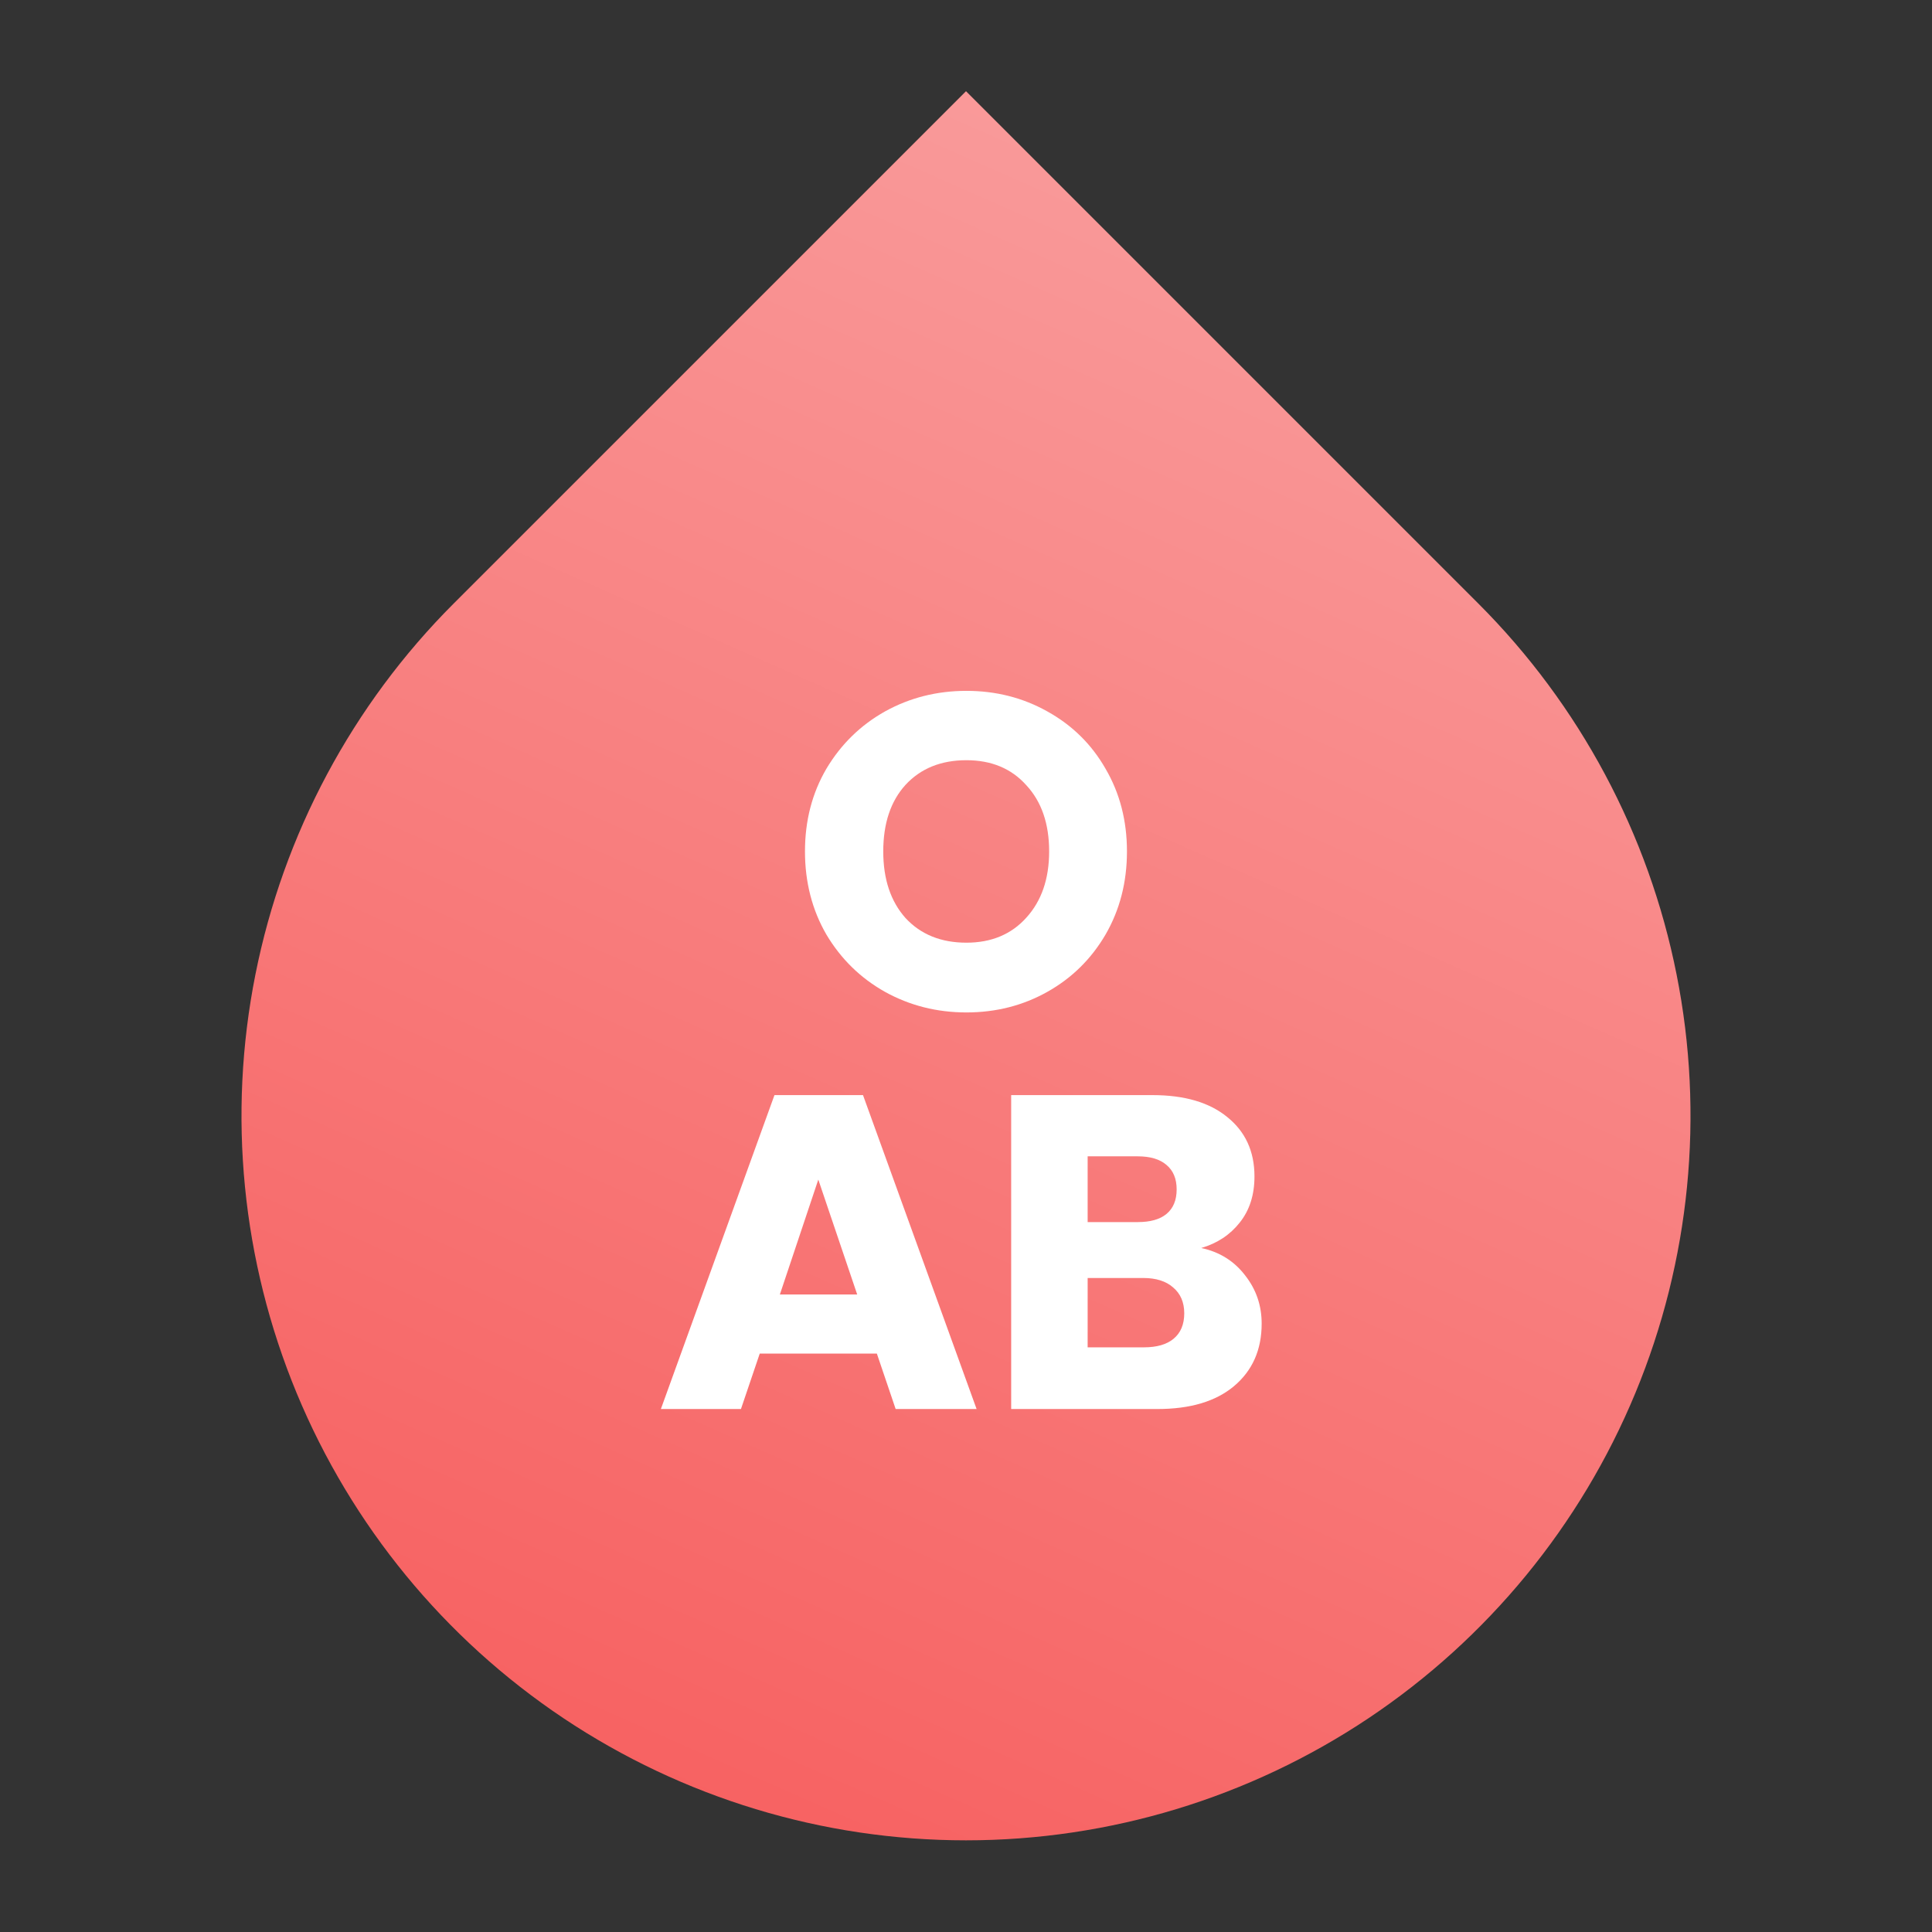 <svg width="29" height="29" viewBox="0 0 29 29" fill="none" xmlns="http://www.w3.org/2000/svg">
<rect x="0" y="0" width="29" height="29" fill="#333333" stroke="none"/>
<path d="M6.81 9.059L14.5 1.369L22.19 9.059C23.711 10.58 24.747 12.518 25.166 14.627C25.586 16.737 25.37 18.924 24.547 20.911C23.724 22.898 22.33 24.596 20.542 25.791C18.753 26.986 16.651 27.624 14.5 27.624C12.349 27.624 10.247 26.986 8.458 25.791C6.67 24.596 5.276 22.898 4.453 20.911C3.63 18.924 3.414 16.737 3.834 14.627C4.254 12.518 5.289 10.58 6.81 9.059Z" fill="url(#paint0_linear)"/>
<path d="M14.506 15.197C14.063 15.197 13.656 15.094 13.284 14.888C12.917 14.682 12.624 14.396 12.405 14.029C12.19 13.658 12.083 13.241 12.083 12.78C12.083 12.319 12.19 11.905 12.405 11.538C12.624 11.171 12.917 10.885 13.284 10.679C13.656 10.473 14.063 10.37 14.506 10.37C14.949 10.37 15.354 10.473 15.721 10.679C16.093 10.885 16.384 11.171 16.594 11.538C16.809 11.905 16.916 12.319 16.916 12.78C16.916 13.241 16.809 13.658 16.594 14.029C16.379 14.396 16.088 14.682 15.721 14.888C15.354 15.094 14.949 15.197 14.506 15.197ZM14.506 14.15C14.882 14.15 15.182 14.024 15.406 13.774C15.634 13.523 15.748 13.192 15.748 12.78C15.748 12.364 15.634 12.033 15.406 11.787C15.182 11.536 14.882 11.411 14.506 11.411C14.126 11.411 13.821 11.534 13.593 11.78C13.369 12.026 13.258 12.36 13.258 12.78C13.258 13.197 13.369 13.53 13.593 13.781C13.821 14.027 14.126 14.15 14.506 14.15ZM13.162 20.318H11.404L11.122 21.15H9.92L11.625 16.438H12.954L14.659 21.15H13.444L13.162 20.318ZM12.867 19.431L12.283 17.706L11.706 19.431H12.867ZM18.031 18.733C18.304 18.791 18.524 18.928 18.689 19.143C18.855 19.353 18.938 19.595 18.938 19.868C18.938 20.262 18.799 20.575 18.521 20.808C18.248 21.036 17.866 21.15 17.373 21.15H15.178V16.438H17.3C17.778 16.438 18.152 16.547 18.421 16.767C18.694 16.986 18.83 17.283 18.83 17.659C18.83 17.937 18.756 18.167 18.609 18.351C18.465 18.534 18.273 18.662 18.031 18.733ZM16.326 18.344H17.078C17.266 18.344 17.409 18.304 17.508 18.223C17.611 18.138 17.662 18.015 17.662 17.854C17.662 17.693 17.611 17.57 17.508 17.485C17.409 17.4 17.266 17.357 17.078 17.357H16.326V18.344ZM17.172 20.224C17.364 20.224 17.512 20.181 17.615 20.096C17.723 20.007 17.776 19.879 17.776 19.713C17.776 19.548 17.72 19.418 17.608 19.324C17.501 19.23 17.351 19.183 17.159 19.183H16.326V20.224H17.172Z" fill="white"/>
<defs>
<linearGradient id="paint0_linear" x1="7.975" y1="32.35" x2="25.713" y2="-7.75" gradientUnits="userSpaceOnUse">
<stop stop-color="#F65555"/>
<stop offset="1" stop-color="#FBB6B6"/>
</linearGradient>
</defs>
</svg>
